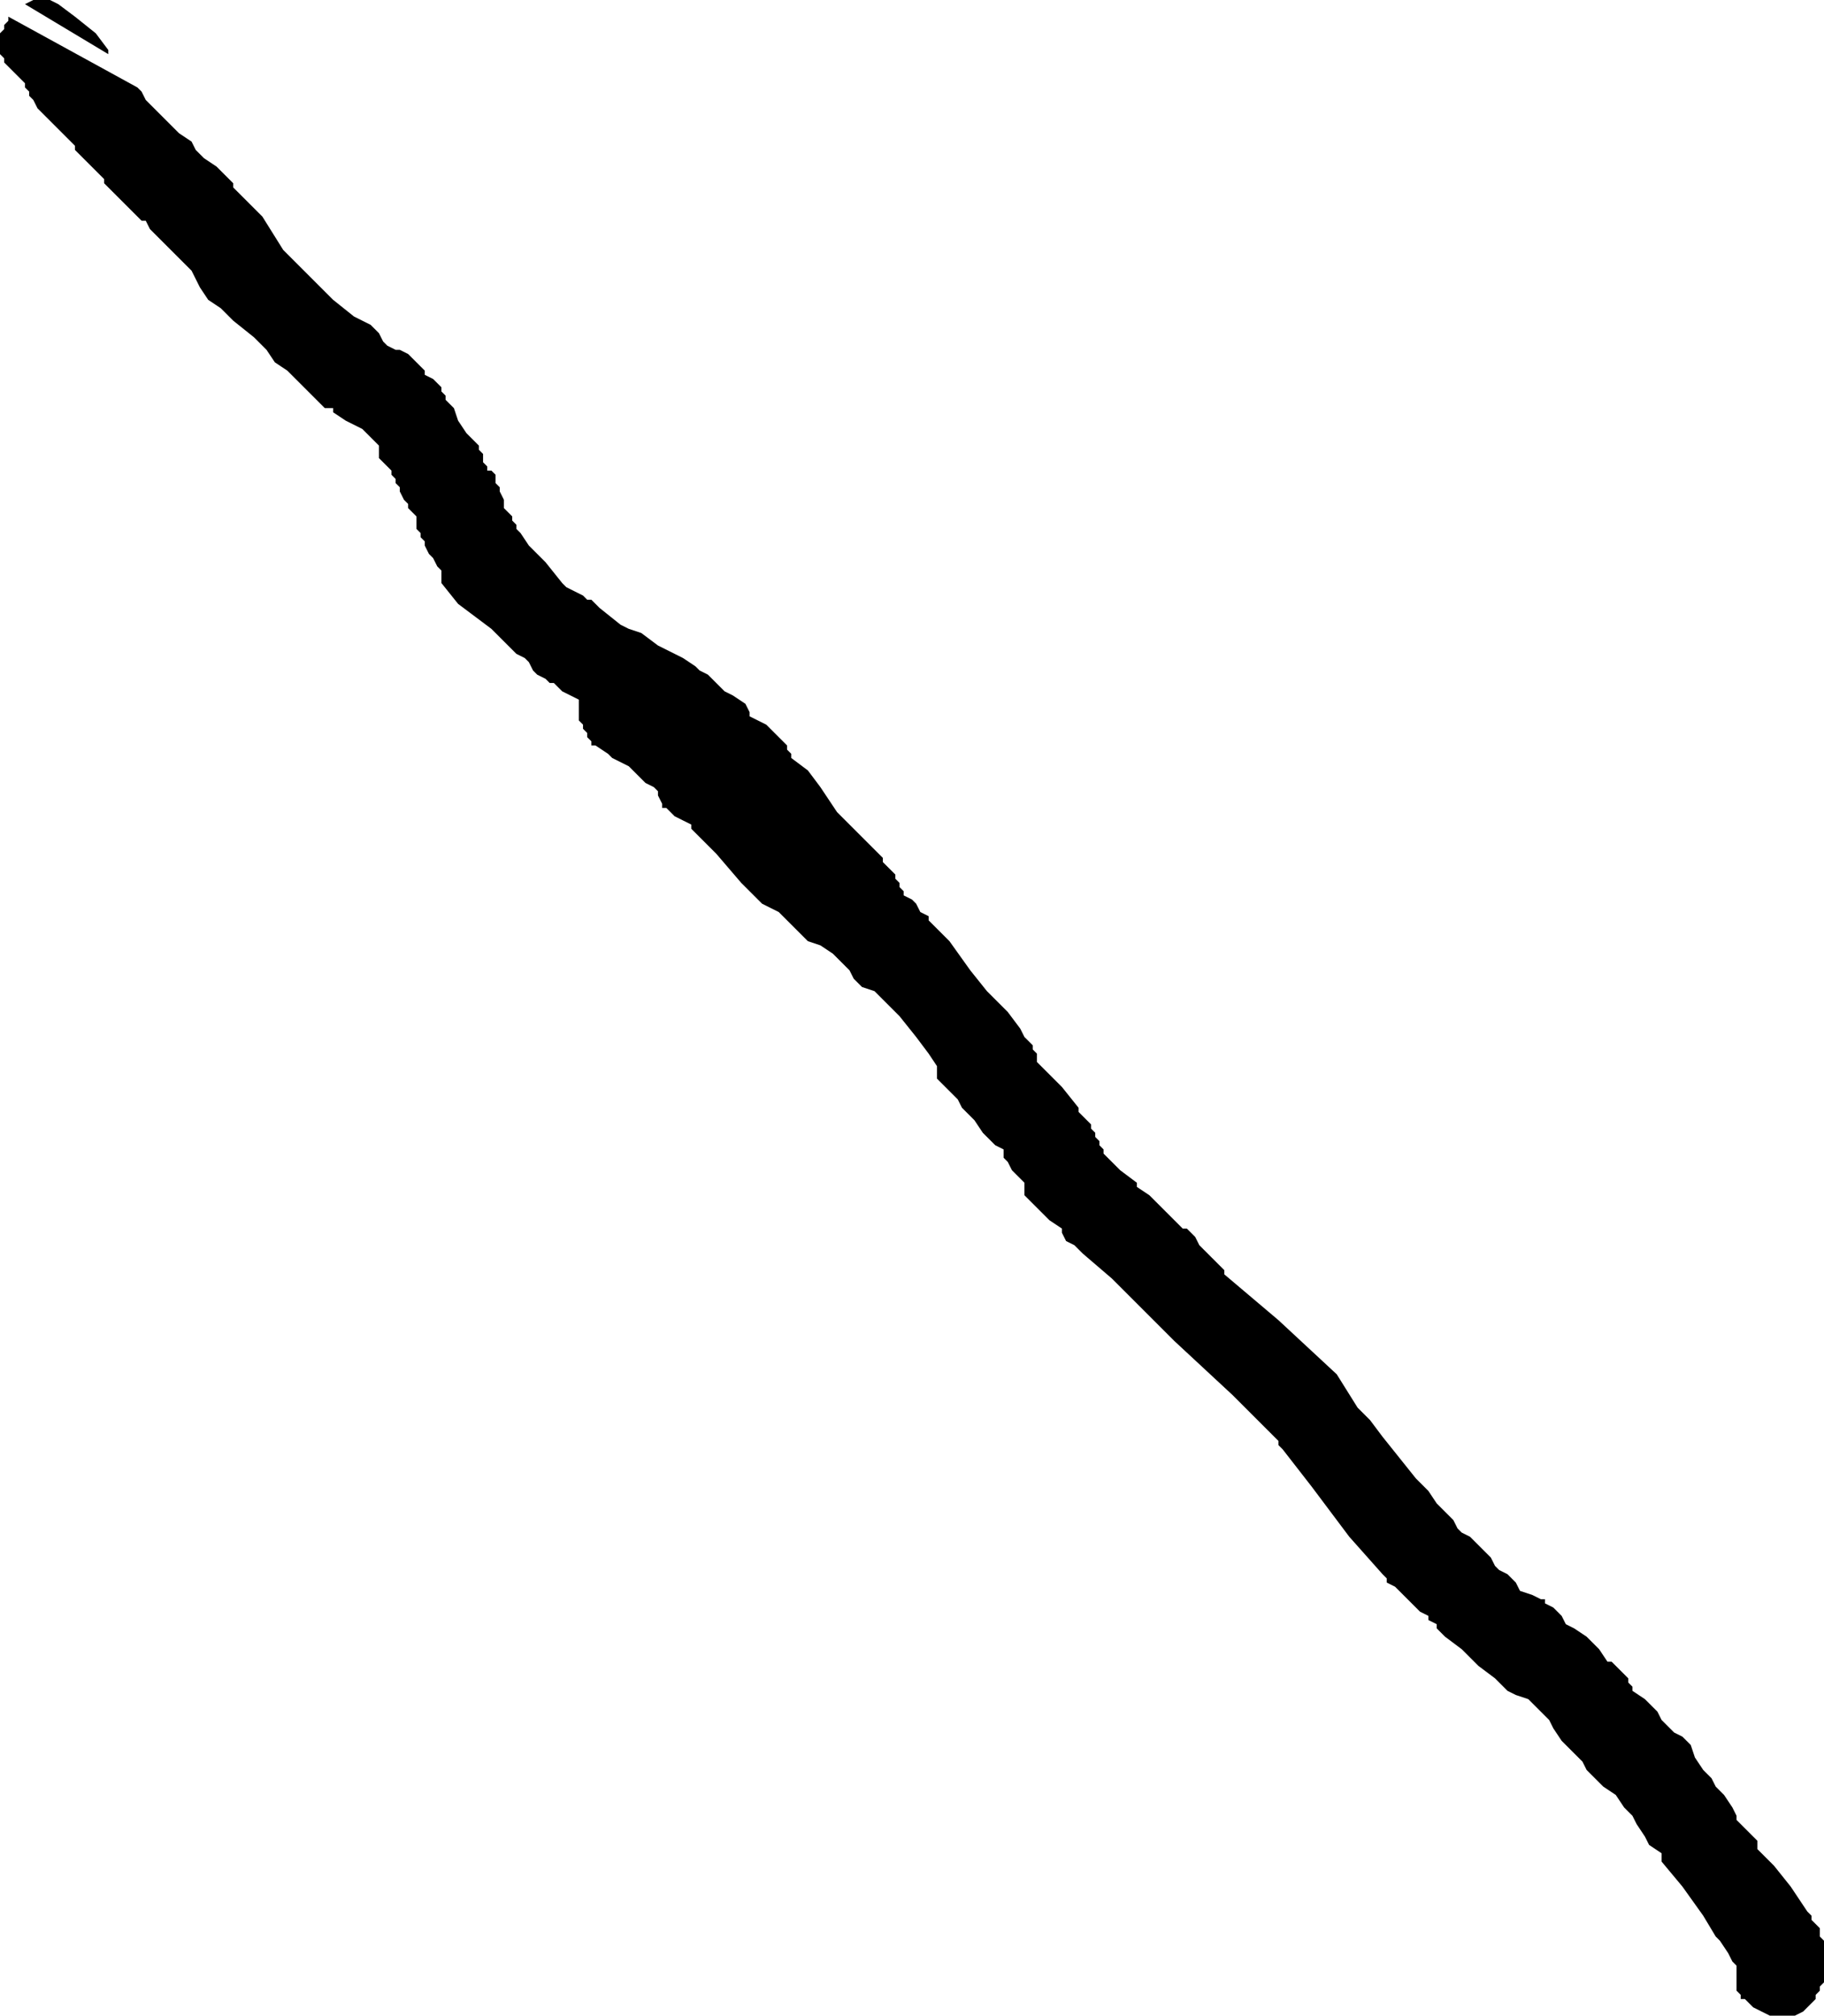 <?xml version="1.0" encoding="UTF-8" standalone="no"?>
<svg xmlns:ffdec="https://www.free-decompiler.com/flash" xmlns:xlink="http://www.w3.org/1999/xlink" ffdec:objectType="shape" height="24.2px" width="21.9px" xmlns="http://www.w3.org/2000/svg">
  <g transform="matrix(1.0, 0.0, 0.0, 1.0, 11.55, 16.0)">
    <path d="M0.3 -4.1 L0.4 -4.0 0.55 -3.85 0.7 -3.65 0.75 -3.55 0.8 -3.5 0.85 -3.45 0.85 -3.4 0.9 -3.35 0.9 -3.25 1.05 -3.1 1.2 -2.95 1.4 -2.7 1.4 -2.65 1.5 -2.55 1.55 -2.5 1.55 -2.45 1.6 -2.4 1.6 -2.35 1.65 -2.3 1.65 -2.25 1.7 -2.2 1.7 -2.15 1.75 -2.1 1.8 -2.05 1.9 -1.95 2.1 -1.8 2.1 -1.75 2.25 -1.65 2.4 -1.5 2.55 -1.35 2.65 -1.25 2.7 -1.25 2.8 -1.15 2.85 -1.05 2.9 -1.0 2.95 -0.95 3.0 -0.9 3.15 -0.75 3.15 -0.7 3.8 -0.15 4.5 0.5 4.75 0.9 4.9 1.05 5.05 1.25 5.25 1.5 5.45 1.75 5.5 1.8 5.6 1.9 5.7 2.05 5.9 2.25 5.95 2.35 6.0 2.4 6.1 2.45 6.2 2.55 6.25 2.6 6.3 2.65 6.35 2.7 6.4 2.8 6.45 2.85 6.55 2.9 6.65 3.0 6.7 3.1 6.85 3.15 6.95 3.2 7.0 3.2 7.0 3.25 7.1 3.3 7.2 3.4 7.25 3.5 7.35 3.55 7.5 3.65 7.65 3.8 7.75 3.95 7.8 3.95 7.85 4.0 7.9 4.05 8.0 4.15 8.0 4.2 8.05 4.25 8.05 4.3 8.2 4.4 8.35 4.55 8.4 4.65 8.5 4.75 8.55 4.8 8.65 4.85 8.75 4.95 8.8 5.1 8.9 5.25 9.0 5.35 9.05 5.45 9.15 5.55 9.25 5.7 9.3 5.8 9.3 5.85 9.35 5.9 9.45 6.0 9.55 6.1 9.55 6.2 9.6 6.25 9.75 6.4 9.95 6.65 10.15 6.95 10.2 7.0 10.2 7.05 10.25 7.1 10.3 7.15 10.3 7.25 10.35 7.3 10.35 7.45 10.35 7.55 10.35 7.65 10.35 7.75 10.35 7.8 10.3 7.85 10.3 7.9 10.25 7.95 10.25 8.0 10.2 8.05 10.15 8.1 10.1 8.15 10.0 8.2 9.95 8.2 9.8 8.2 9.7 8.2 9.6 8.15 9.5 8.1 9.45 8.05 9.4 8.0 9.35 8.0 9.35 7.95 9.3 7.9 9.3 7.6 9.25 7.55 9.2 7.45 9.1 7.3 9.05 7.25 8.9 7.0 8.65 6.65 8.4 6.35 8.4 6.25 8.25 6.15 8.2 6.05 8.1 5.9 8.05 5.8 7.95 5.7 7.85 5.55 7.7 5.45 7.6 5.35 7.55 5.3 7.5 5.25 7.45 5.15 7.4 5.1 7.3 5.0 7.2 4.9 7.1 4.75 7.05 4.65 7.0 4.6 6.95 4.55 6.9 4.5 6.85 4.45 6.8 4.4 6.65 4.35 6.55 4.3 6.4 4.15 6.2 4.0 6.0 3.8 5.8 3.65 5.7 3.55 5.7 3.5 5.6 3.45 5.6 3.4 5.5 3.35 5.45 3.3 5.4 3.25 5.3 3.15 5.25 3.1 5.2 3.05 5.1 3.0 5.1 2.95 5.05 2.9 4.65 2.45 4.2 1.85 3.85 1.4 3.8 1.35 3.8 1.3 3.7 1.2 3.5 1.0 3.25 0.75 2.55 0.1 1.8 -0.65 1.45 -0.95 1.4 -1.0 1.35 -1.05 1.25 -1.1 1.2 -1.2 1.2 -1.25 1.05 -1.35 0.95 -1.45 0.8 -1.6 0.75 -1.65 0.75 -1.8 0.7 -1.85 0.65 -1.9 0.6 -1.95 0.55 -2.05 0.5 -2.1 0.5 -2.2 0.4 -2.25 0.35 -2.3 0.25 -2.4 0.15 -2.55 0.0 -2.7 -0.05 -2.8 -0.2 -2.95 -0.25 -3.0 -0.3 -3.05 -0.3 -3.2 -0.4 -3.35 -0.55 -3.55 -0.75 -3.8 -0.8 -3.85 -0.85 -3.9 -0.9 -3.95 -1.05 -4.1 -1.2 -4.15 -1.3 -4.25 -1.35 -4.35 -1.4 -4.4 -1.45 -4.45 -1.55 -4.55 -1.7 -4.65 -1.85 -4.7 -1.95 -4.8 -2.1 -4.95 -2.15 -5.0 -2.2 -5.05 -2.3 -5.1 -2.4 -5.15 -2.65 -5.4 -2.95 -5.75 -3.25 -6.05 -3.25 -6.1 -3.35 -6.15 -3.45 -6.2 -3.55 -6.3 -3.6 -6.3 -3.6 -6.35 -3.65 -6.45 -3.65 -6.5 -3.7 -6.55 -3.8 -6.6 -3.85 -6.65 -3.9 -6.7 -3.95 -6.75 -4.0 -6.8 -4.1 -6.85 -4.2 -6.9 -4.25 -6.95 -4.4 -7.05 -4.45 -7.05 -4.45 -7.1 -4.5 -7.15 -4.5 -7.2 -4.55 -7.25 -4.55 -7.3 -4.6 -7.35 -4.6 -7.6 -4.7 -7.65 -4.8 -7.7 -4.85 -7.75 -4.9 -7.8 -4.95 -7.8 -5.0 -7.85 -5.1 -7.9 -5.15 -7.95 -5.2 -8.05 -5.25 -8.1 -5.35 -8.15 -5.4 -8.2 -5.65 -8.45 -6.05 -8.75 -6.25 -9.0 -6.25 -9.15 -6.3 -9.2 -6.35 -9.3 -6.4 -9.35 -6.45 -9.45 -6.45 -9.5 -6.5 -9.55 -6.5 -9.6 -6.55 -9.65 -6.55 -9.8 -6.6 -9.85 -6.65 -9.9 -6.65 -9.95 -6.7 -10.0 -6.75 -10.1 -6.75 -10.15 -6.8 -10.2 -6.8 -10.25 -6.85 -10.3 -6.85 -10.35 -7.0 -10.5 -7.0 -10.65 -7.05 -10.7 -7.1 -10.75 -7.15 -10.8 -7.2 -10.85 -7.3 -10.9 -7.4 -10.95 -7.55 -11.05 -7.55 -11.1 -7.65 -11.1 -7.7 -11.15 -7.8 -11.25 -7.9 -11.35 -8.0 -11.45 -8.1 -11.55 -8.25 -11.65 -8.35 -11.8 -8.5 -11.95 -8.75 -12.15 -8.8 -12.2 -8.85 -12.25 -8.9 -12.3 -9.05 -12.4 -9.15 -12.55 -9.25 -12.75 -9.35 -12.85 -9.45 -12.95 -9.5 -13.0 -9.55 -13.05 -9.6 -13.1 -9.65 -13.15 -9.7 -13.2 -9.75 -13.25 -9.8 -13.35 -9.85 -13.35 -9.9 -13.4 -9.95 -13.45 -10.05 -13.55 -10.15 -13.65 -10.2 -13.7 -10.25 -13.75 -10.3 -13.8 -10.3 -13.85 -10.35 -13.9 -10.4 -13.95 -10.45 -14.0 -10.55 -14.1 -10.65 -14.2 -10.65 -14.25 -10.8 -14.4 -10.9 -14.5 -11.0 -14.6 -11.05 -14.65 -11.1 -14.7 -11.15 -14.8 -11.2 -14.85 -11.2 -14.9 -11.25 -14.95 -11.25 -15.0 -11.4 -15.15 -11.5 -15.25 -11.5 -15.3 -11.55 -15.35 -11.55 -15.6 -11.5 -15.65 -11.5 -15.7 -11.45 -15.75 -11.45 -15.8 -9.9 -14.95 -9.85 -14.9 -9.8 -14.8 -9.7 -14.7 -9.65 -14.65 -9.55 -14.55 -9.5 -14.5 -9.45 -14.45 -9.4 -14.4 -9.25 -14.3 -9.2 -14.2 -9.1 -14.1 -8.95 -14.0 -8.9 -13.95 -8.85 -13.9 -8.8 -13.85 -8.75 -13.8 -8.75 -13.75 -8.65 -13.65 -8.4 -13.4 -8.15 -13.0 -7.85 -12.7 -7.7 -12.55 -7.55 -12.4 -7.3 -12.2 -7.2 -12.15 -7.1 -12.1 -7.0 -12.0 -6.95 -11.9 -6.9 -11.85 -6.8 -11.8 -6.75 -11.8 -6.65 -11.75 -6.6 -11.7 -6.5 -11.6 -6.45 -11.55 -6.45 -11.5 -6.35 -11.45 -6.25 -11.35 -6.25 -11.3 -6.2 -11.25 -6.2 -11.2 -6.15 -11.15 -6.1 -11.1 -6.05 -10.95 -5.95 -10.8 -5.8 -10.65 -5.8 -10.6 -5.75 -10.55 -5.75 -10.45 -5.7 -10.4 -5.7 -10.35 -5.65 -10.35 -5.6 -10.3 -5.6 -10.2 -5.55 -10.15 -5.55 -10.1 -5.5 -10.0 -5.5 -9.9 -5.45 -9.85 -5.4 -9.8 -5.4 -9.75 -5.35 -9.7 -5.35 -9.65 -5.3 -9.6 -5.2 -9.45 -5.0 -9.25 -4.8 -9.0 -4.75 -8.95 -4.65 -8.9 -4.55 -8.85 -4.5 -8.8 -4.45 -8.8 -4.4 -8.75 -4.35 -8.7 -4.1 -8.5 -4.0 -8.45 -3.85 -8.4 -3.65 -8.25 -3.45 -8.15 -3.35 -8.1 -3.2 -8.0 -3.15 -7.95 -3.05 -7.9 -2.85 -7.7 -2.75 -7.65 -2.6 -7.55 -2.55 -7.45 -2.55 -7.4 -2.45 -7.35 -2.35 -7.3 -2.25 -7.2 -2.1 -7.05 -2.1 -7.0 -2.05 -6.95 -2.05 -6.9 -1.85 -6.75 -1.7 -6.55 -1.5 -6.25 -1.35 -6.1 -1.2 -5.95 -0.95 -5.7 -0.95 -5.65 -0.8 -5.5 -0.8 -5.45 -0.75 -5.4 -0.75 -5.35 -0.7 -5.3 -0.7 -5.25 -0.6 -5.2 -0.55 -5.15 -0.5 -5.05 -0.4 -5.0 -0.4 -4.95 -0.15 -4.7 0.1 -4.35 0.3 -4.1 M-10.4 -15.6 L-10.25 -15.4 -10.25 -15.35 -11.25 -15.95 -11.15 -16.0 -11.05 -16.0 -10.95 -16.0 -10.85 -15.95 -10.65 -15.8 -10.4 -15.6" fill="#000000" fill-rule="evenodd" stroke="none"/>
  </g>
</svg>
